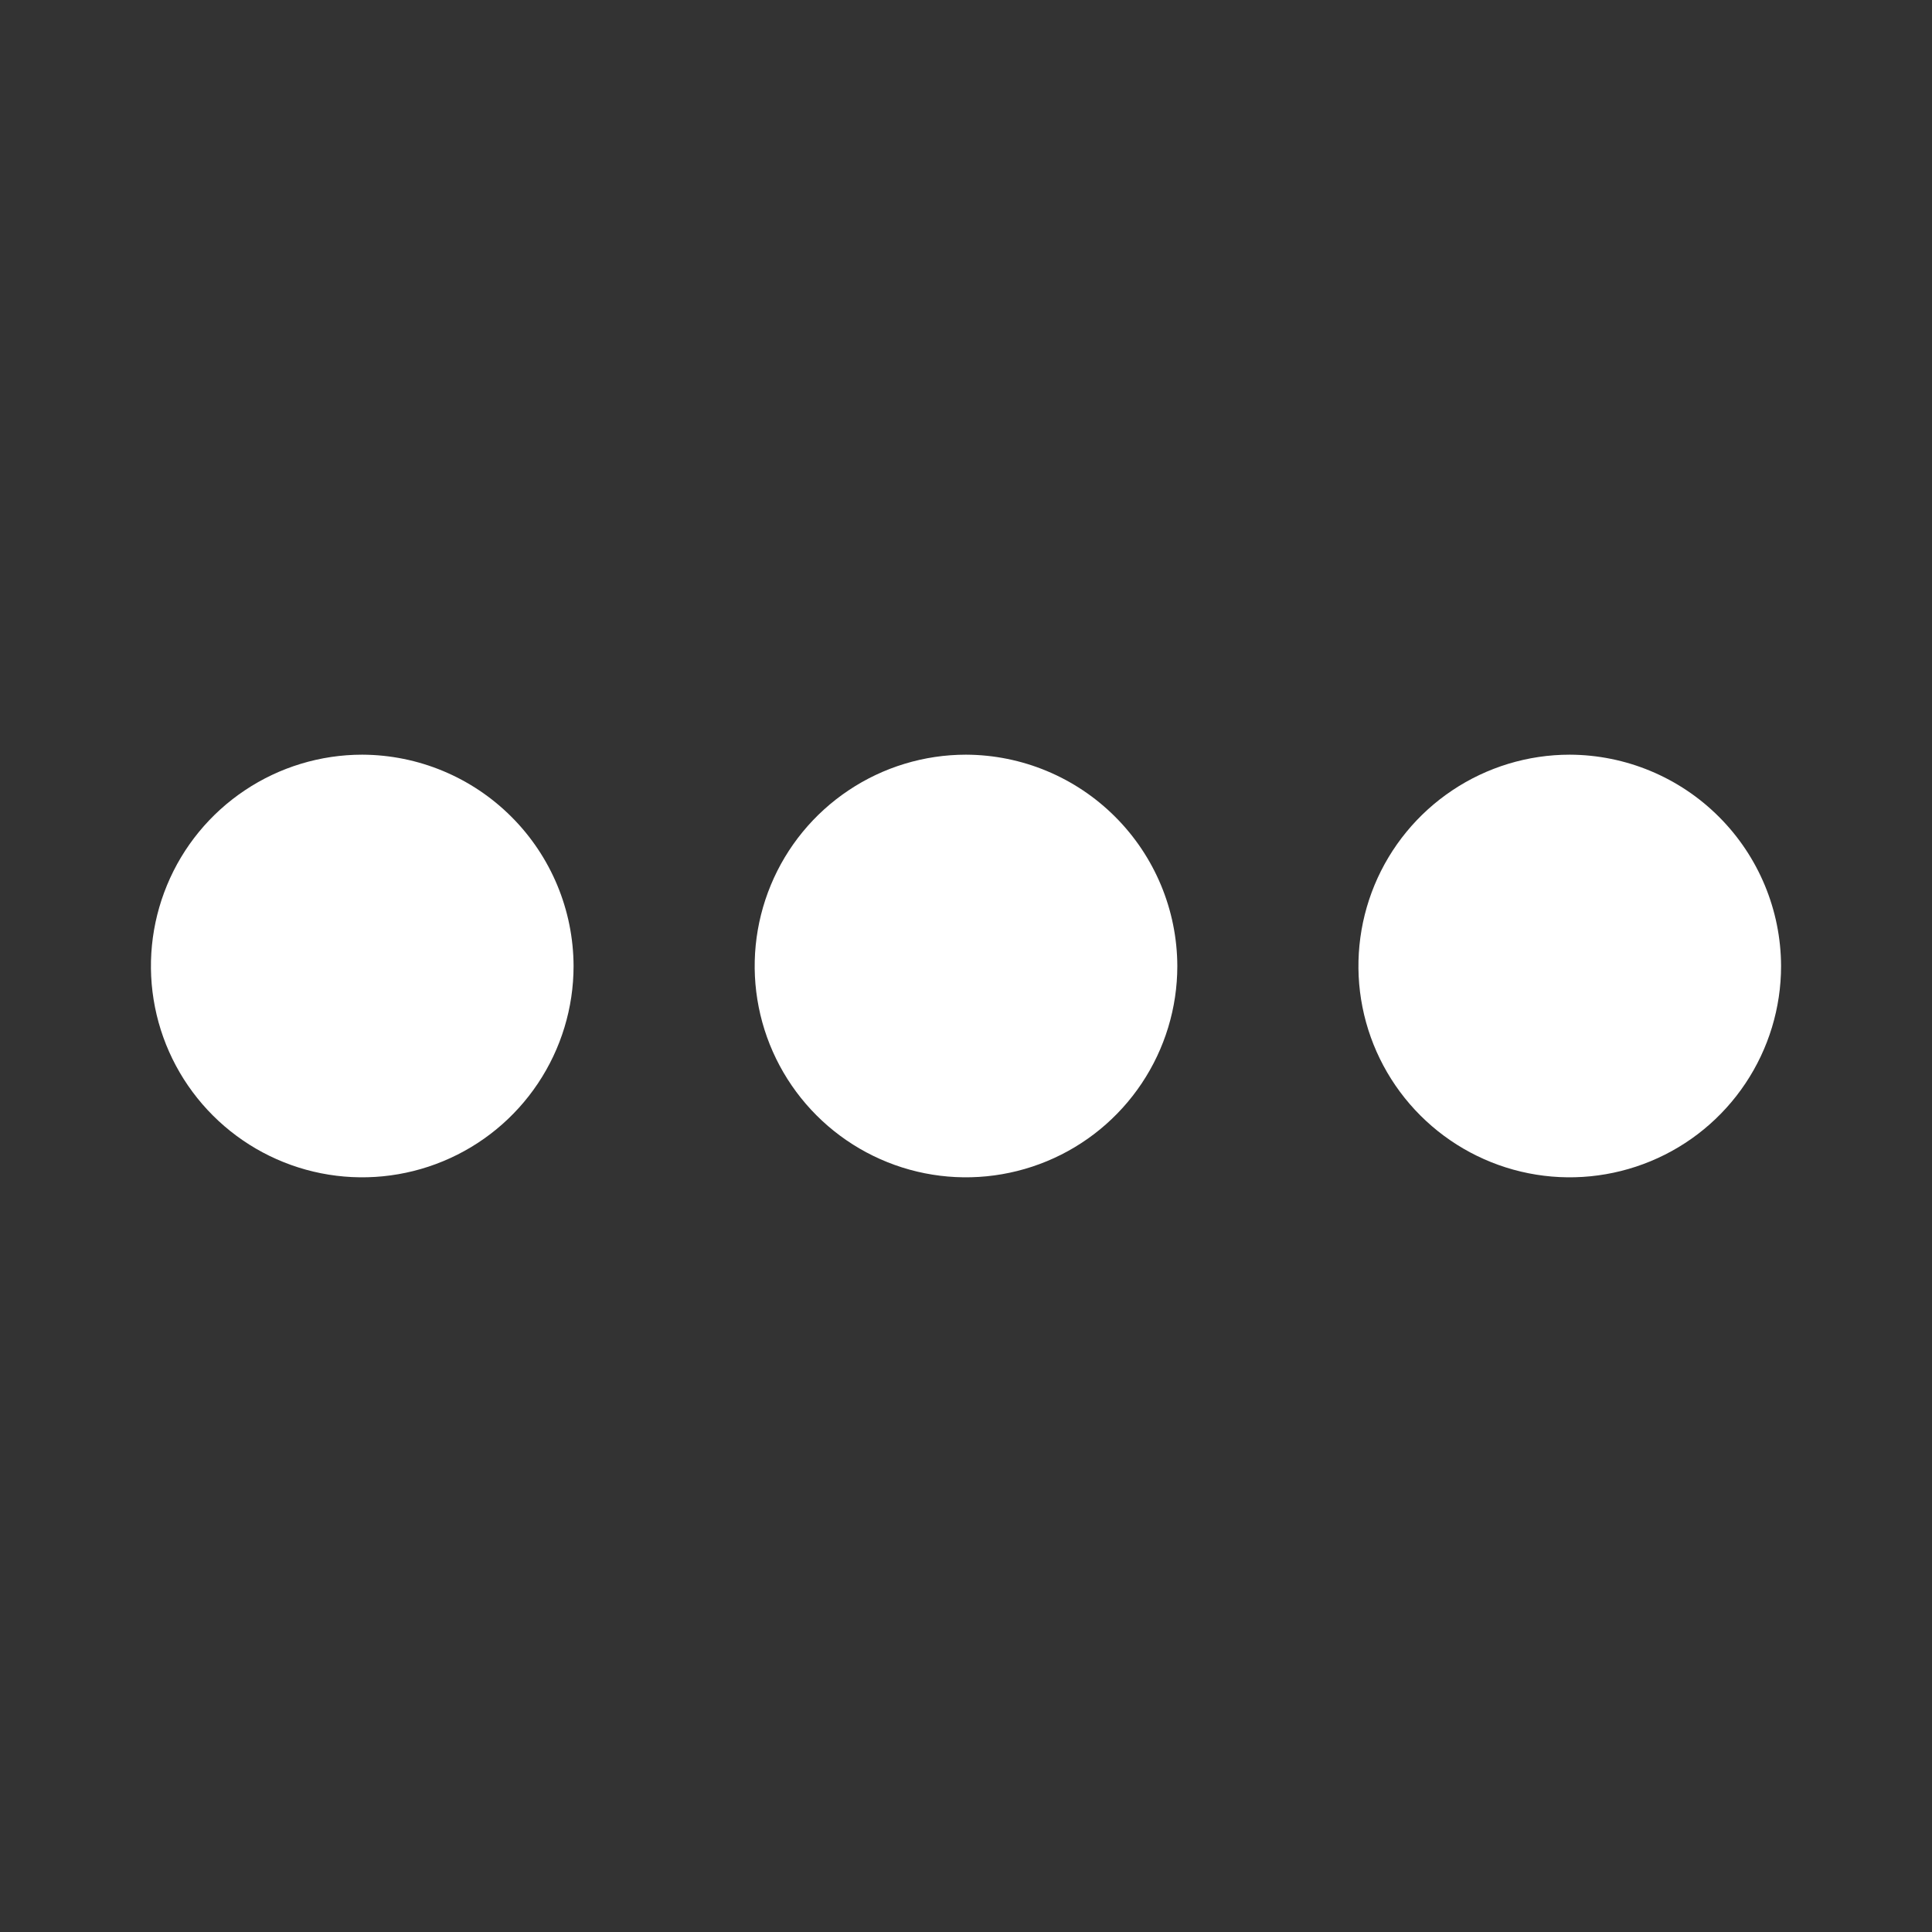 <svg width="50" height="50" viewBox="0 0 50 50" fill="none" xmlns="http://www.w3.org/2000/svg">
<rect x="0" y="0" width="50" height="50" fill="#333333" stroke="none"/>
<g id="ph:dots-three-outline-fill">
<path id="Vector" d="M30.469 25C30.469 26.082 30.148 27.139 29.547 28.038C28.946 28.938 28.092 29.639 27.093 30.052C26.093 30.466 24.994 30.575 23.933 30.364C22.872 30.153 21.898 29.632 21.133 28.867C20.368 28.102 19.847 27.128 19.636 26.067C19.425 25.006 19.534 23.907 19.948 22.907C20.361 21.908 21.062 21.054 21.962 20.453C22.861 19.852 23.918 19.531 25 19.531C26.449 19.536 27.837 20.114 28.861 21.139C29.886 22.163 30.464 23.551 30.469 25ZM9.375 19.531C8.293 19.531 7.236 19.852 6.337 20.453C5.437 21.054 4.736 21.908 4.323 22.907C3.909 23.907 3.8 25.006 4.011 26.067C4.222 27.128 4.743 28.102 5.508 28.867C6.273 29.632 7.247 30.153 8.308 30.364C9.369 30.575 10.469 30.466 11.468 30.052C12.467 29.639 13.321 28.938 13.922 28.038C14.523 27.139 14.844 26.082 14.844 25C14.839 23.551 14.261 22.163 13.236 21.139C12.212 20.114 10.824 19.536 9.375 19.531ZM40.625 19.531C39.543 19.531 38.486 19.852 37.587 20.453C36.687 21.054 35.986 21.908 35.572 22.907C35.159 23.907 35.05 25.006 35.261 26.067C35.472 27.128 35.993 28.102 36.758 28.867C37.523 29.632 38.497 30.153 39.558 30.364C40.619 30.575 41.718 30.466 42.718 30.052C43.717 29.639 44.571 28.938 45.172 28.038C45.773 27.139 46.094 26.082 46.094 25C46.089 23.551 45.511 22.163 44.486 21.139C43.462 20.114 42.074 19.536 40.625 19.531Z" fill="white"/>
</g>
</svg>
